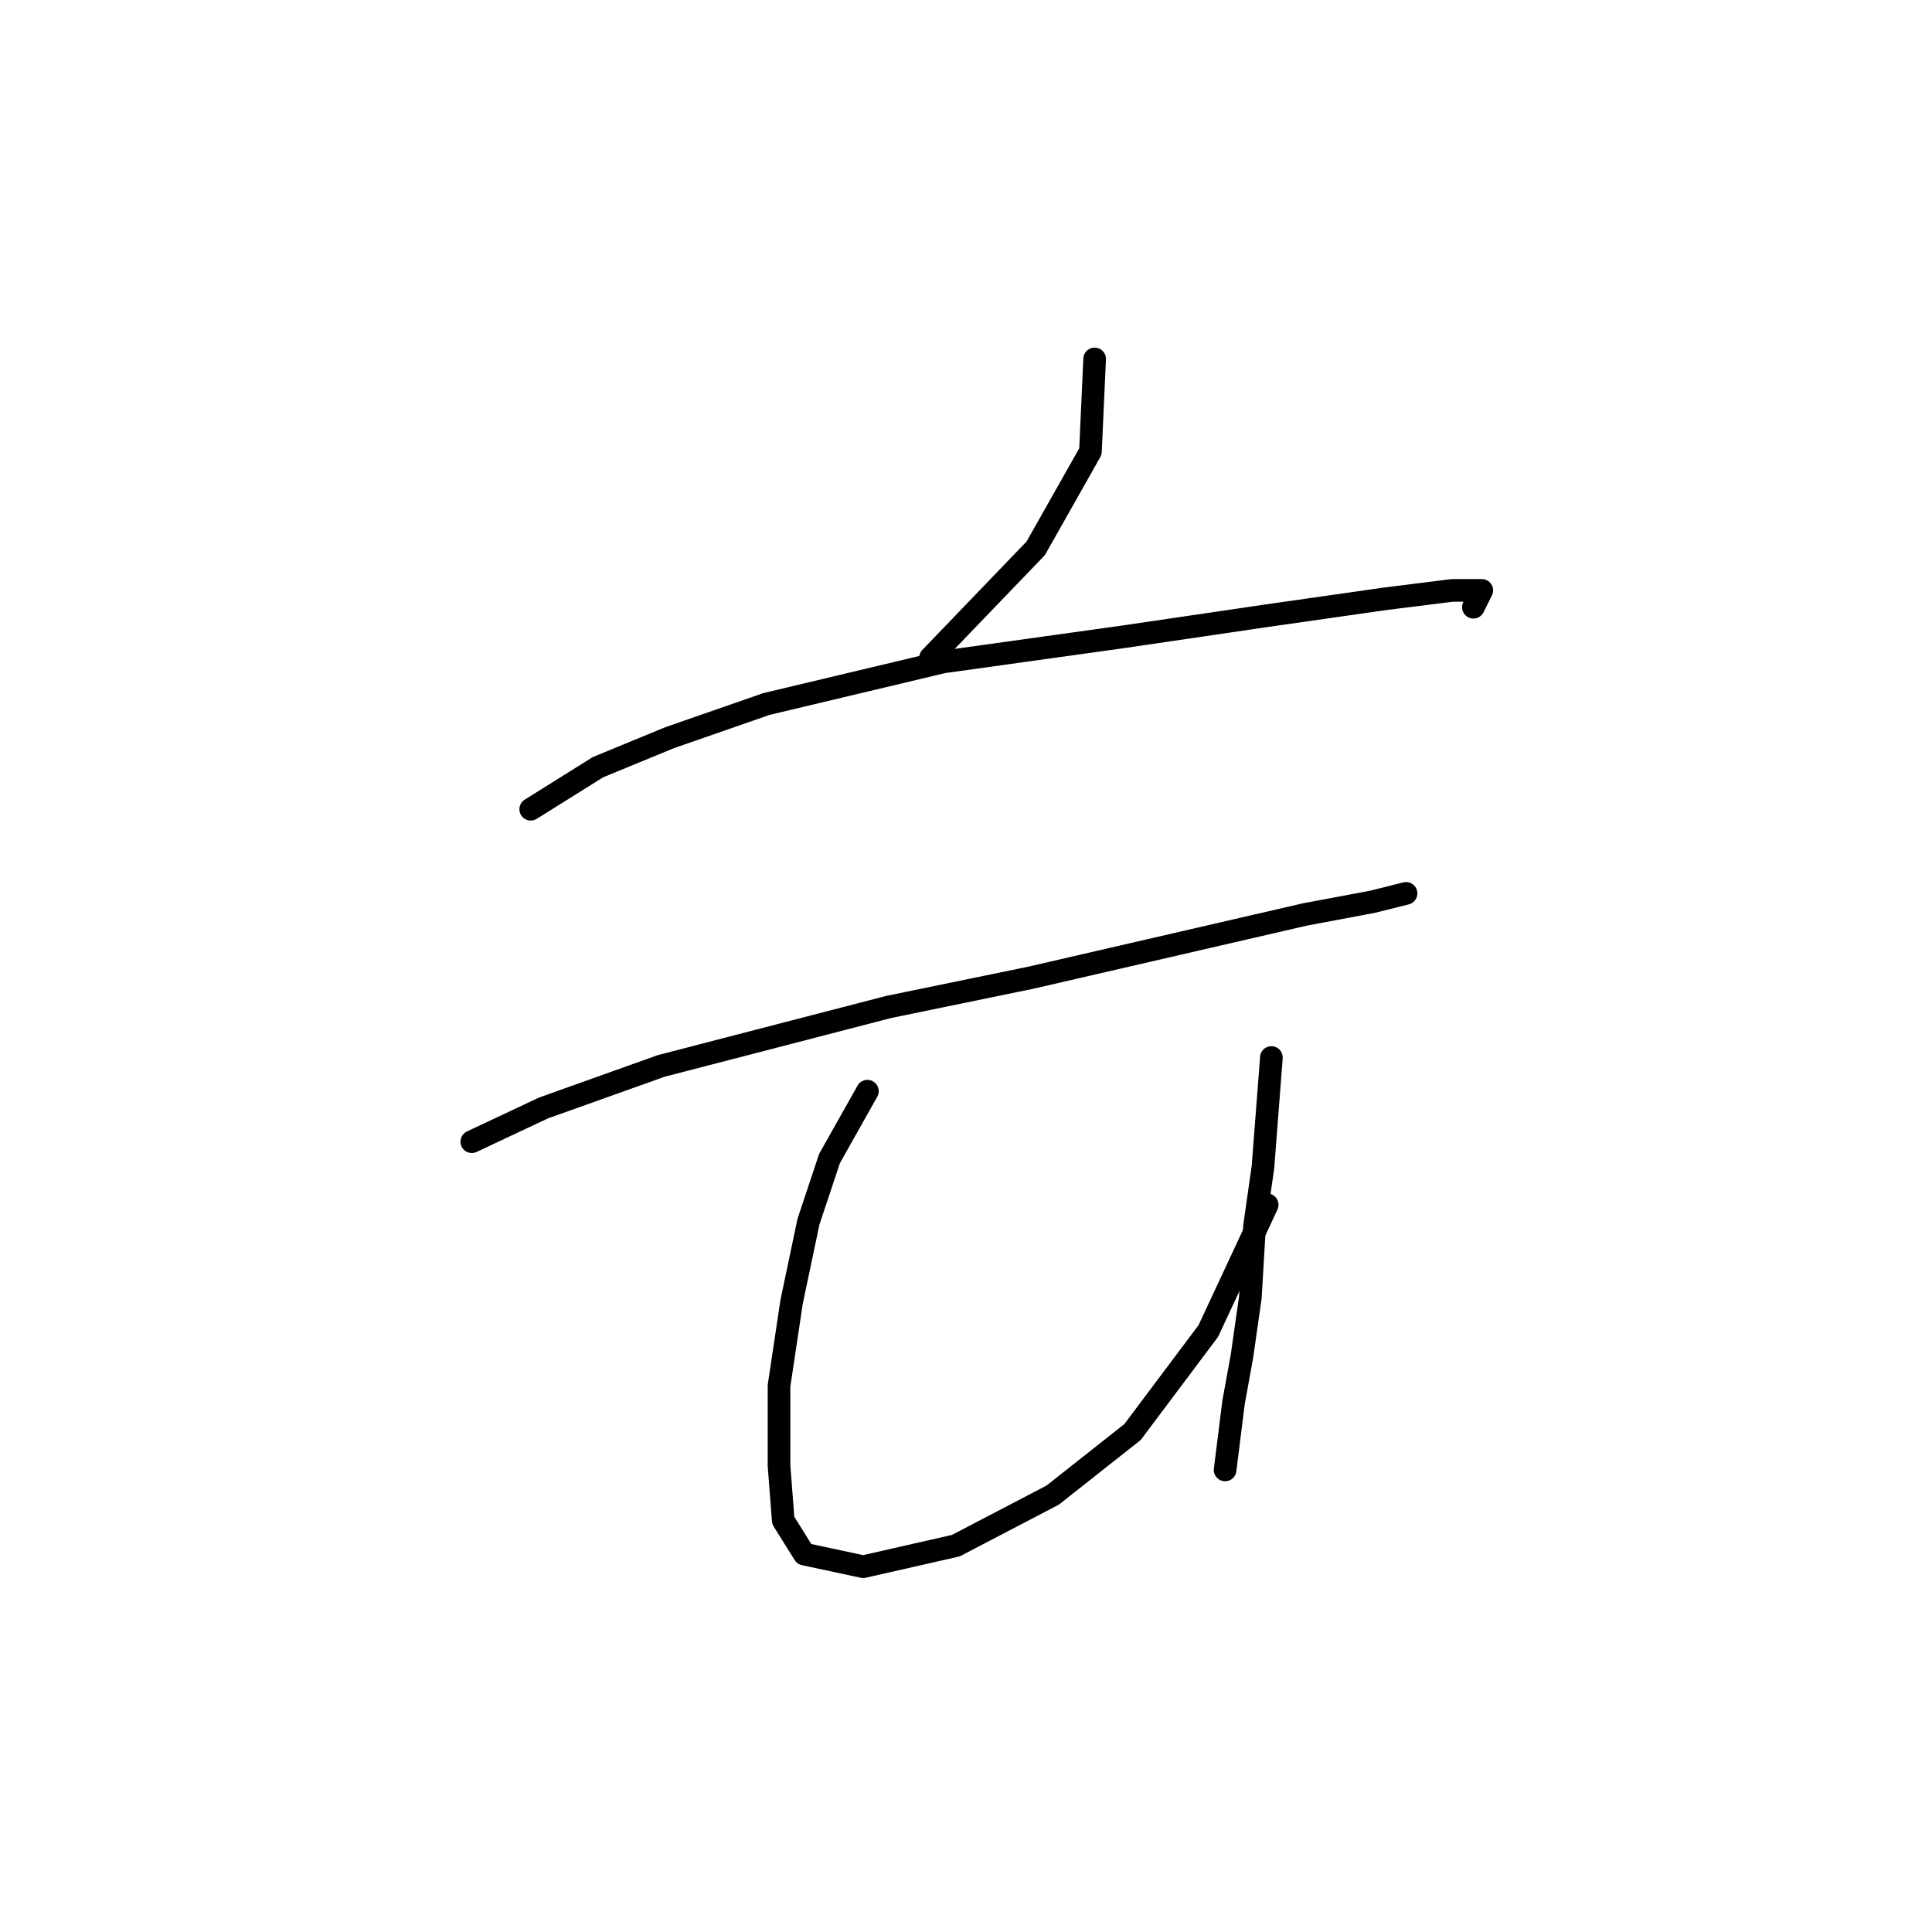 <?xml version="1.0" standalone="no"?>
    <svg width="256" height="256" xmlns="http://www.w3.org/2000/svg" version="1.1">
    <polyline stroke="black" stroke-width="3" stroke-linecap="round" fill="transparent" stroke-linejoin="round" points="145.046 47.561 144.489 59.829 137.24 72.654 123.299 87.152 123.299 87.152 " />
        <polyline stroke="black" stroke-width="3" stroke-linecap="round" fill="transparent" stroke-linejoin="round" points="70.325 107.227 79.247 101.65 88.727 97.747 101.552 93.286 124.972 87.71 148.95 84.364 167.909 81.576 183.522 79.346 192.444 78.23 196.347 78.23 195.232 80.461 195.232 80.461 " />
        <polyline stroke="black" stroke-width="3" stroke-linecap="round" fill="transparent" stroke-linejoin="round" points="62.518 151.279 71.998 146.818 87.611 141.242 117.723 133.435 136.682 129.531 158.429 124.513 172.927 121.167 181.849 119.494 186.31 118.379 186.31 118.379 " />
        <polyline stroke="black" stroke-width="3" stroke-linecap="round" fill="transparent" stroke-linejoin="round" points="114.935 144.587 109.916 153.509 107.128 161.873 104.898 172.468 103.225 183.621 103.225 194.215 103.782 201.465 106.57 205.925 114.377 207.598 126.645 204.81 139.47 198.119 150.065 189.754 160.102 176.372 167.909 159.643 167.909 159.643 " />
        <polyline stroke="black" stroke-width="3" stroke-linecap="round" fill="transparent" stroke-linejoin="round" points="168.466 140.126 167.351 154.624 166.236 162.431 165.678 171.911 164.563 179.717 163.448 185.851 162.333 194.773 162.333 194.773 " />
        </svg>